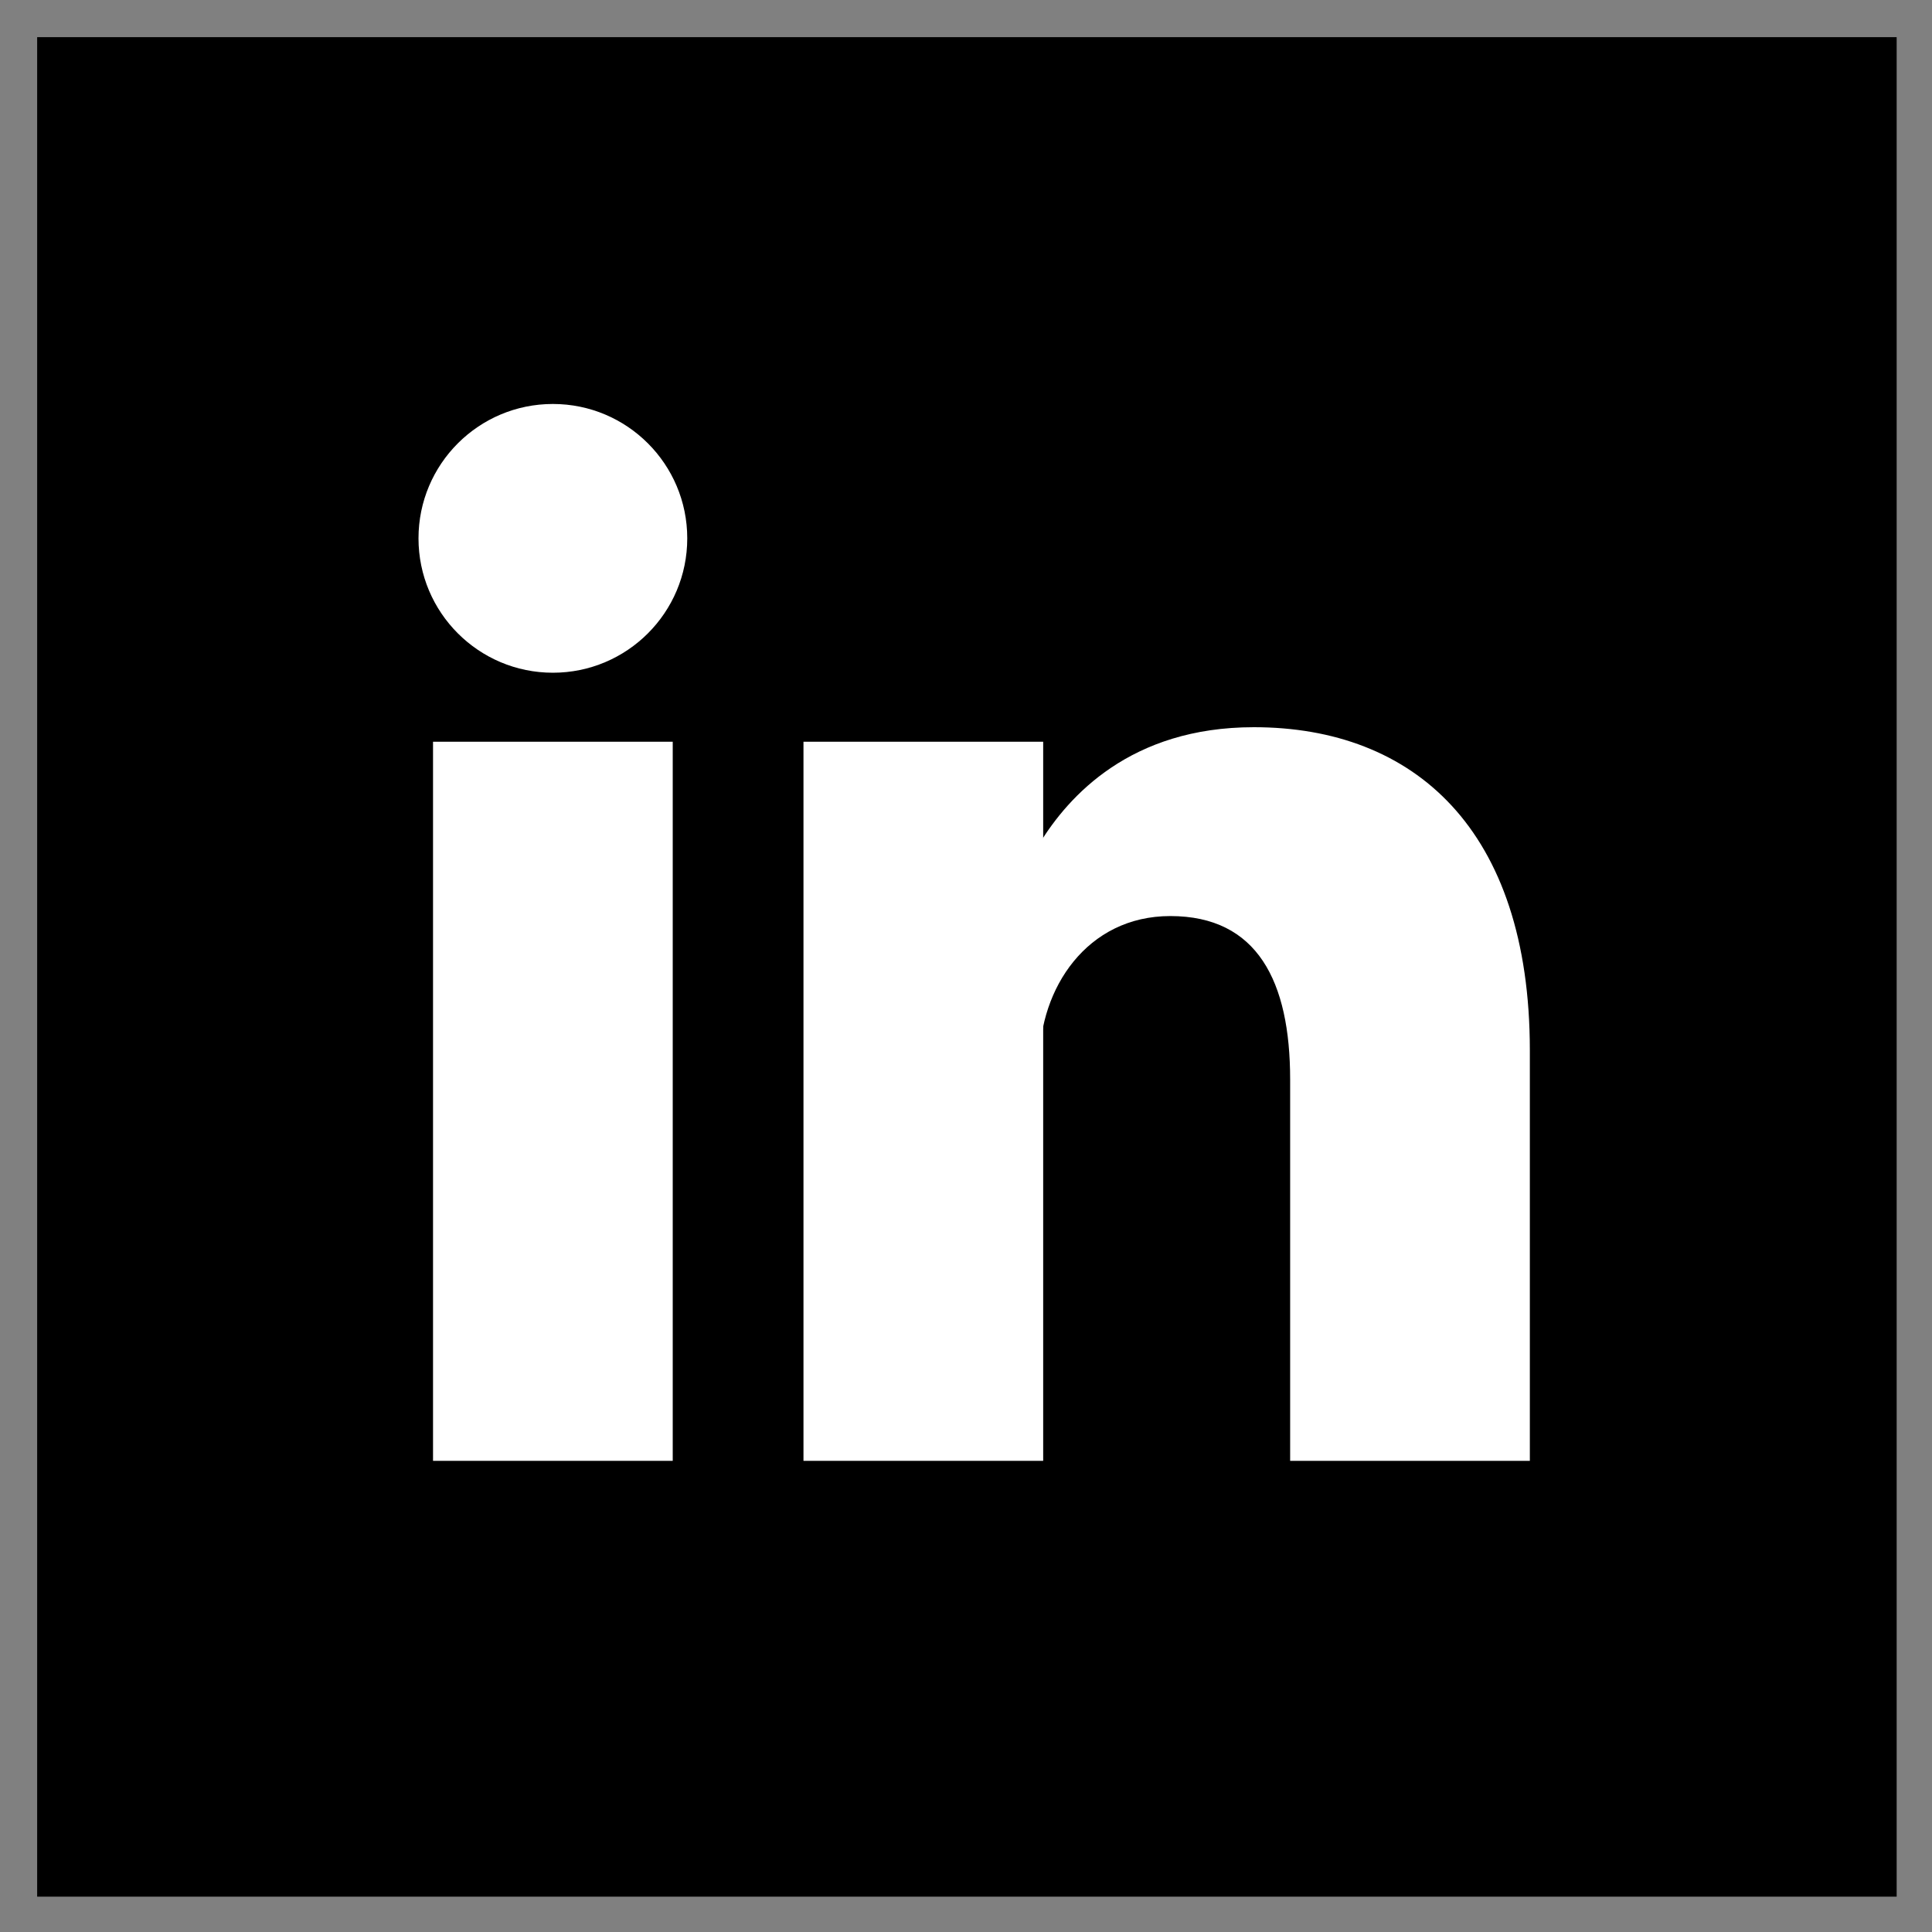 <svg xmlns="http://www.w3.org/2000/svg" viewBox="-10.23 -10.23 531.96 531.96" aria-label="LinkedIn"><rect x="-10.23" y="-10.23" width="531.96" height="531.96" fill="#808080" stroke="none"/><rect width="512" height="512" rx="0" fill="currentColor"/><circle cx="142" cy="138" r="37" fill="#FFF"/><path stroke="#FFF" stroke-width="66" d="M244 194v198M142 194v198"/><path fill="#FFF" d="M276 282c0-20 13-40 36-40 24 0 33 18 33 45v105h66V279c0-61-32-89-76-89-34 0-51 19-59 32"/></svg>